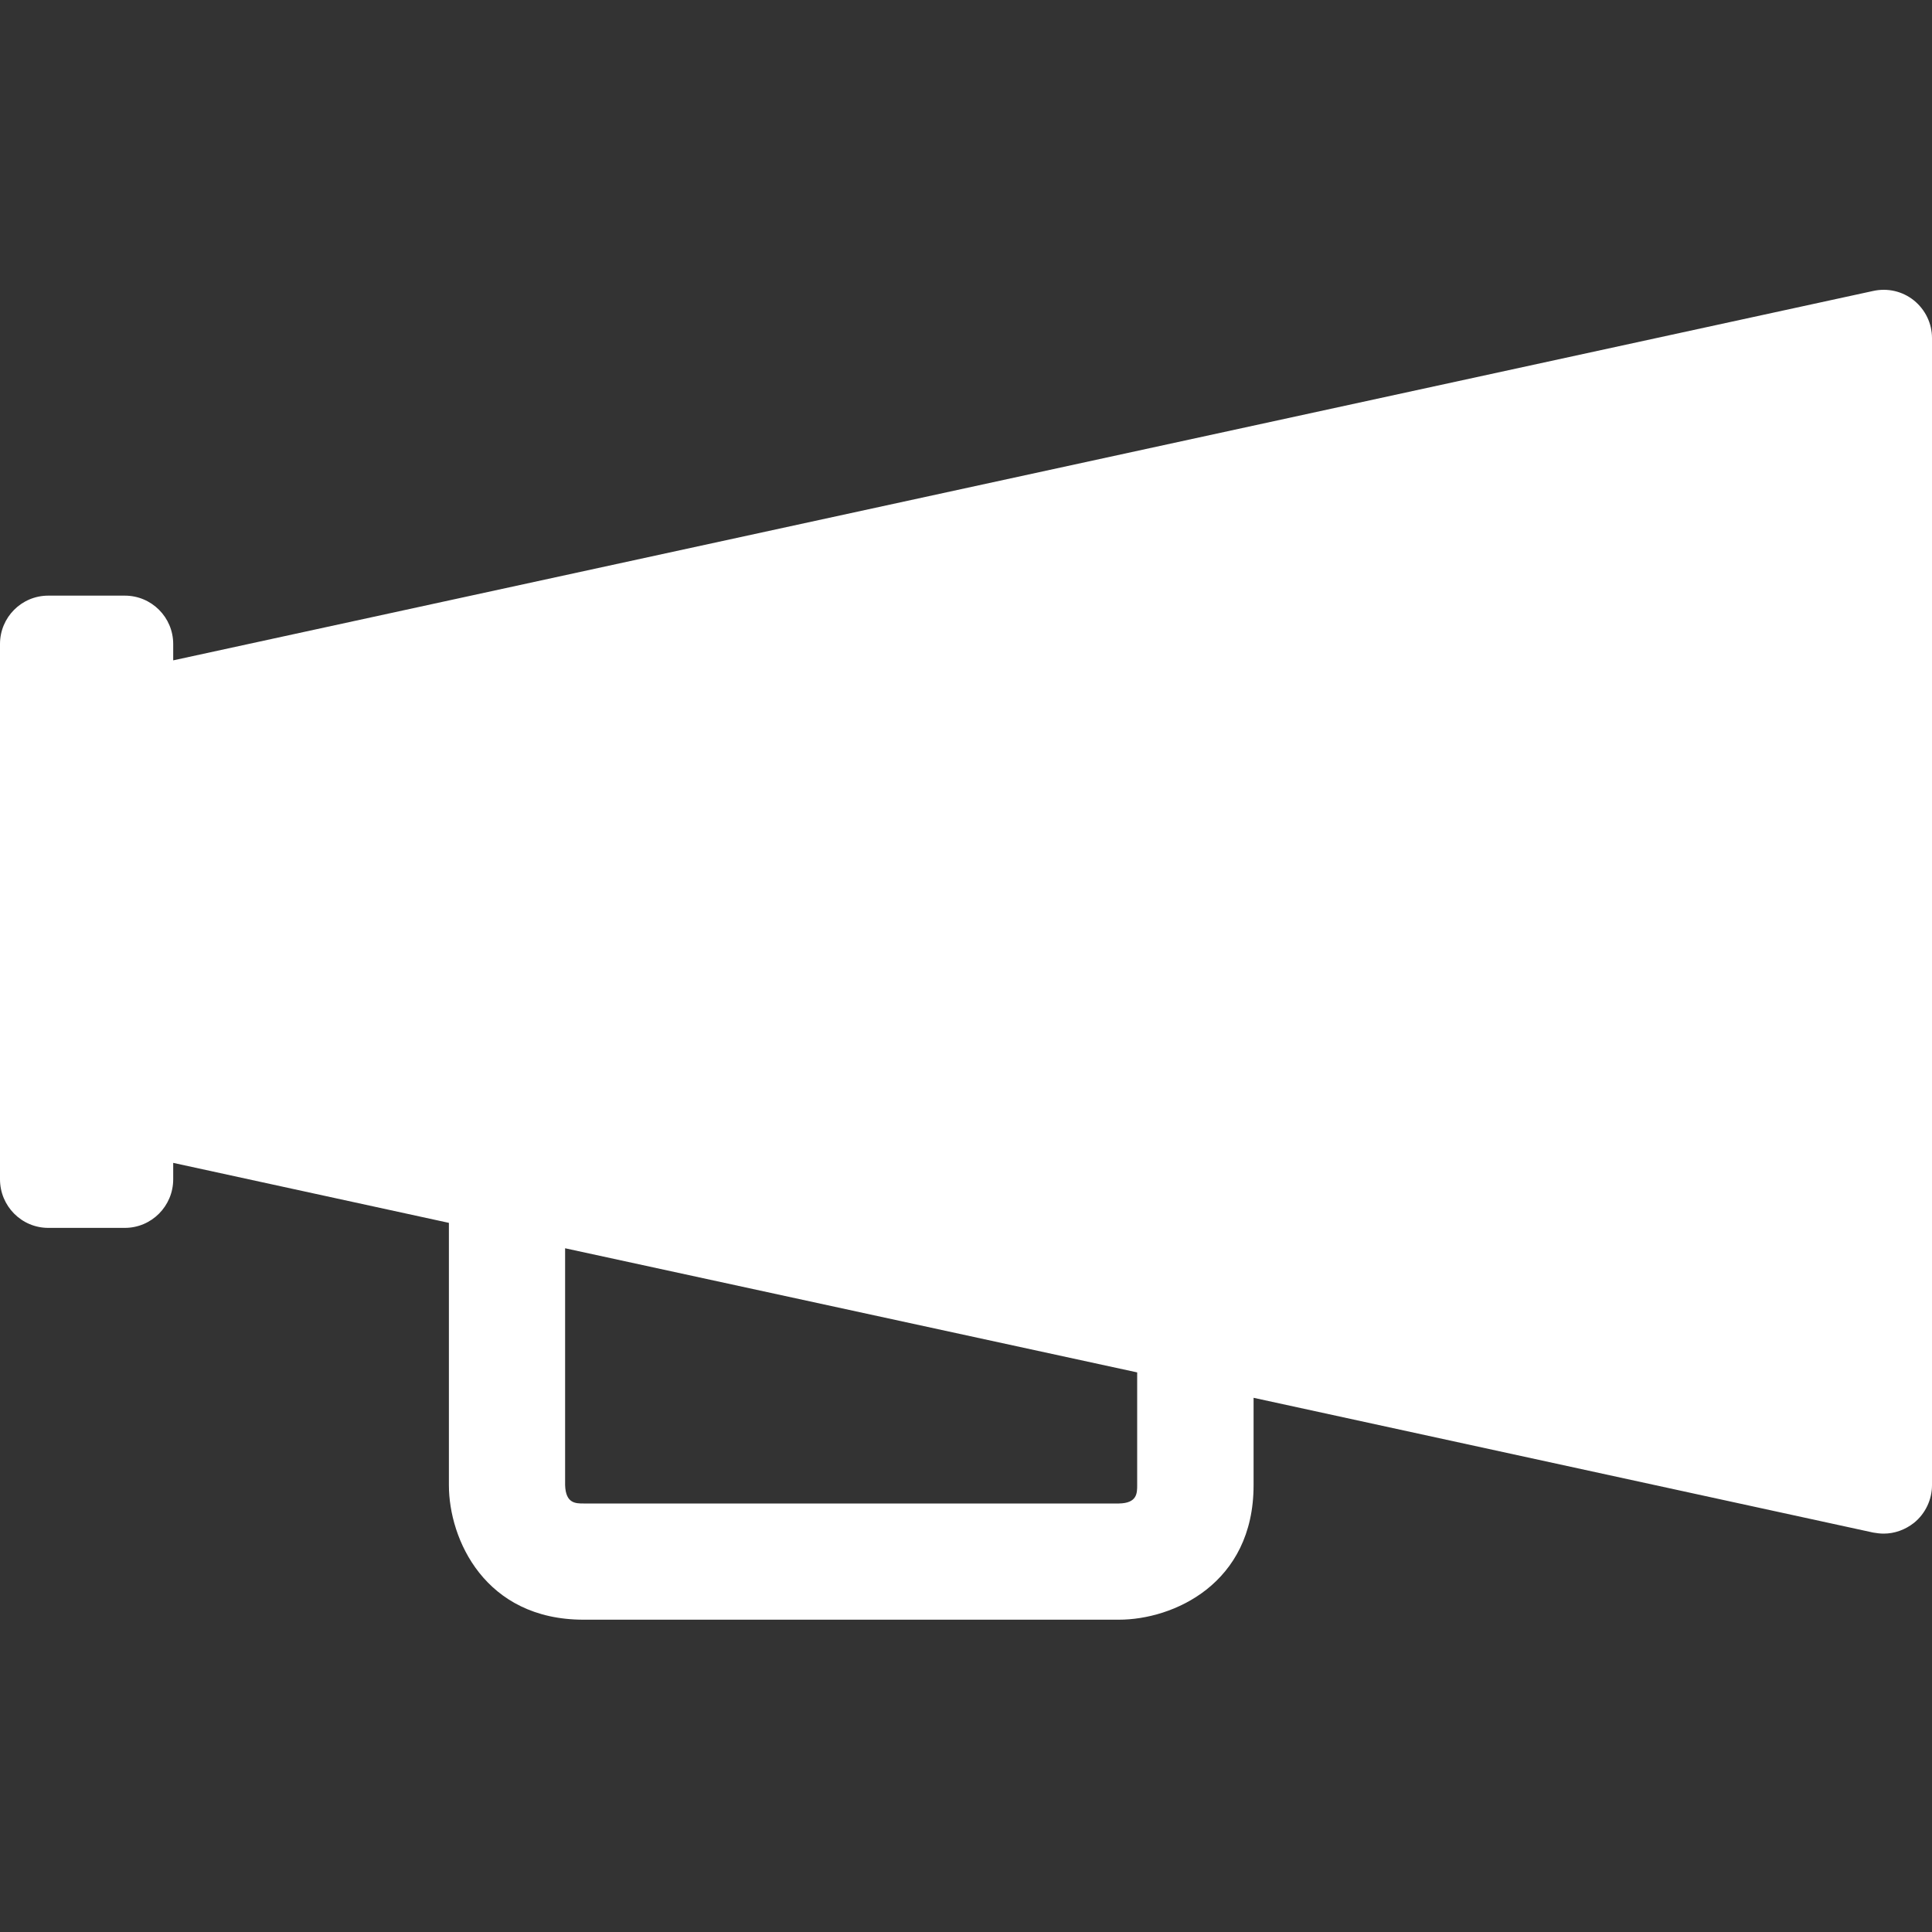 <?xml version="1.0" encoding="UTF-8" standalone="no"?>
<svg width="20px" height="20px" viewBox="0 0 20 20" version="1.1" xmlns="http://www.w3.org/2000/svg" xmlns:xlink="http://www.w3.org/1999/xlink">
    <rect x="0" y="0" width="20" height="20" fill="#333333" stroke="none"/>
    <!-- Generator: Sketch 39.1 (31720) - http://www.bohemiancoding.com/sketch -->
    <desc>Created with Sketch.</desc>
    <defs></defs>
    <g id="Page-1" stroke="none" stroke-width="1" fill="none" fill-rule="evenodd">
        <g id="acc_campaigns_small" fill="#FFFFFF">
            <path d="M11.772,15.374 C11.772,15.457 11.772,15.561 11.583,15.564 L6.041,15.564 C5.959,15.564 5.856,15.564 5.85,15.374 L5.85,12.922 L11.772,14.207 L11.772,15.374 L11.772,15.374 Z M19.813,3.11 C19.695,3.015 19.541,2.979 19.391,3.012 L1.793,6.836 L1.793,6.667 C1.793,6.39 1.569,6.166 1.292,6.166 L0.5,6.166 C0.223,6.166 0,6.39 0,6.667 L0,12.208 C0,12.485 0.223,12.711 0.5,12.711 L1.292,12.711 C1.569,12.711 1.793,12.485 1.793,12.208 L1.793,12.038 L4.647,12.659 L4.647,15.375 C4.647,15.934 5.019,16.767 6.041,16.767 L11.583,16.767 C12.144,16.767 12.977,16.397 12.977,15.375 L12.977,14.47 L19.391,15.865 C19.427,15.871 19.464,15.876 19.499,15.876 C19.612,15.876 19.721,15.837 19.813,15.765 C19.931,15.67 20,15.524 20,15.375 L20,3.5 C20,3.348 19.931,3.206 19.813,3.11 L19.813,3.11 Z" id="Fill-1"></path>
        </g>
    </g>
</svg>
